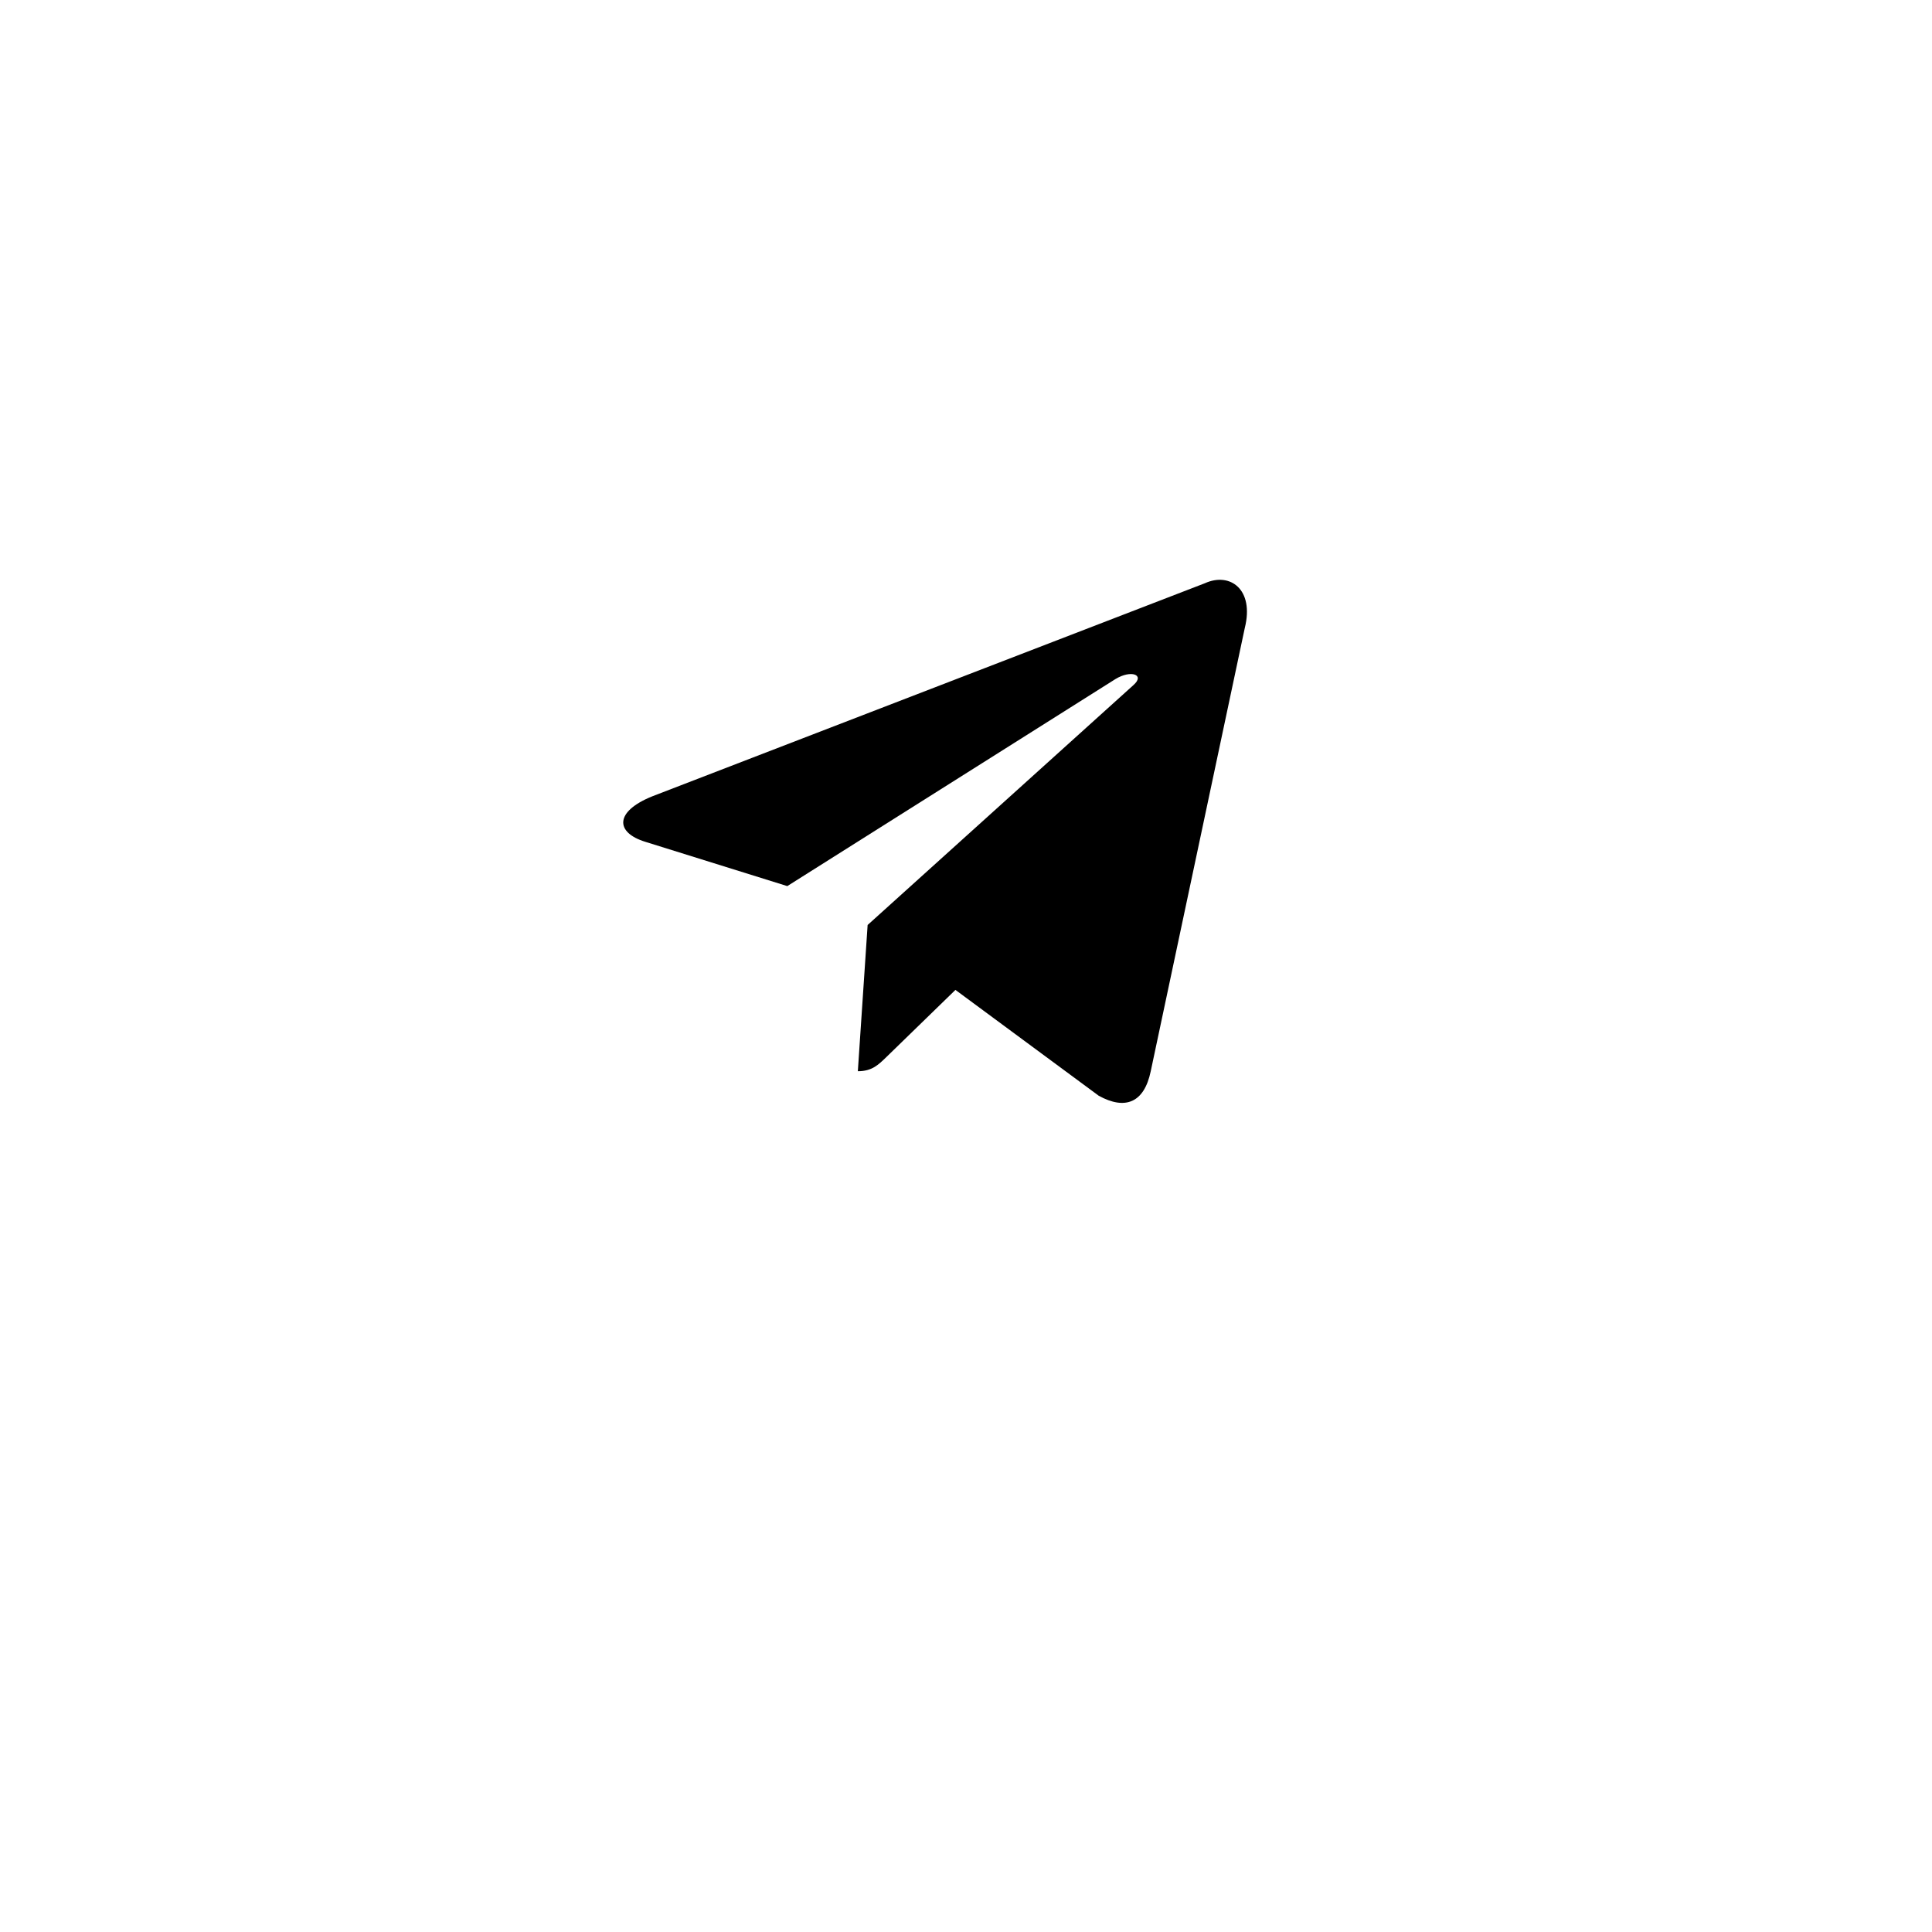 <svg width="62" height="62" viewBox="0 0 62 62" fill="none" xmlns="http://www.w3.org/2000/svg">
<g filter="url(#filter0_d_1_750)">
<path d="M48.001 27C48.001 36.389 40.39 44 31.001 44C21.612 44 14.001 36.389 14.001 27C14.001 17.611 21.612 10 31.001 10C40.39 10 48.001 17.611 48.001 27Z" fill="white"/>
</g>
<path d="M38.665 18.717L20.935 25.554C19.725 26.04 19.732 26.715 20.713 27.016L25.265 28.436L35.797 21.791C36.295 21.488 36.75 21.651 36.376 21.983L27.843 29.684H27.841L27.843 29.685L27.529 34.377C27.989 34.377 28.192 34.166 28.45 33.917L30.661 31.767L35.26 35.164C36.108 35.631 36.717 35.391 36.928 34.379L39.947 20.151C40.256 18.912 39.474 18.351 38.665 18.717Z" fill="black"/>
<defs>
<filter id="filter0_d_1_750" x="0.001" y="0" width="62" height="62" filterUnits="userSpaceOnUse" color-interpolation-filters="sRGB">
<feFlood flood-opacity="0" result="BackgroundImageFix"/>
<feColorMatrix in="SourceAlpha" type="matrix" values="0 0 0 0 0 0 0 0 0 0 0 0 0 0 0 0 0 0 127 0" result="hardAlpha"/>
<feOffset dy="4"/>
<feGaussianBlur stdDeviation="7"/>
<feColorMatrix type="matrix" values="0 0 0 0 0 0 0 0 0 0 0 0 0 0 0 0 0 0 0.15 0"/>
<feBlend mode="normal" in2="BackgroundImageFix" result="effect1_dropShadow_1_750"/>
<feBlend mode="normal" in="SourceGraphic" in2="effect1_dropShadow_1_750" result="shape"/>
</filter>
</defs>
</svg>
